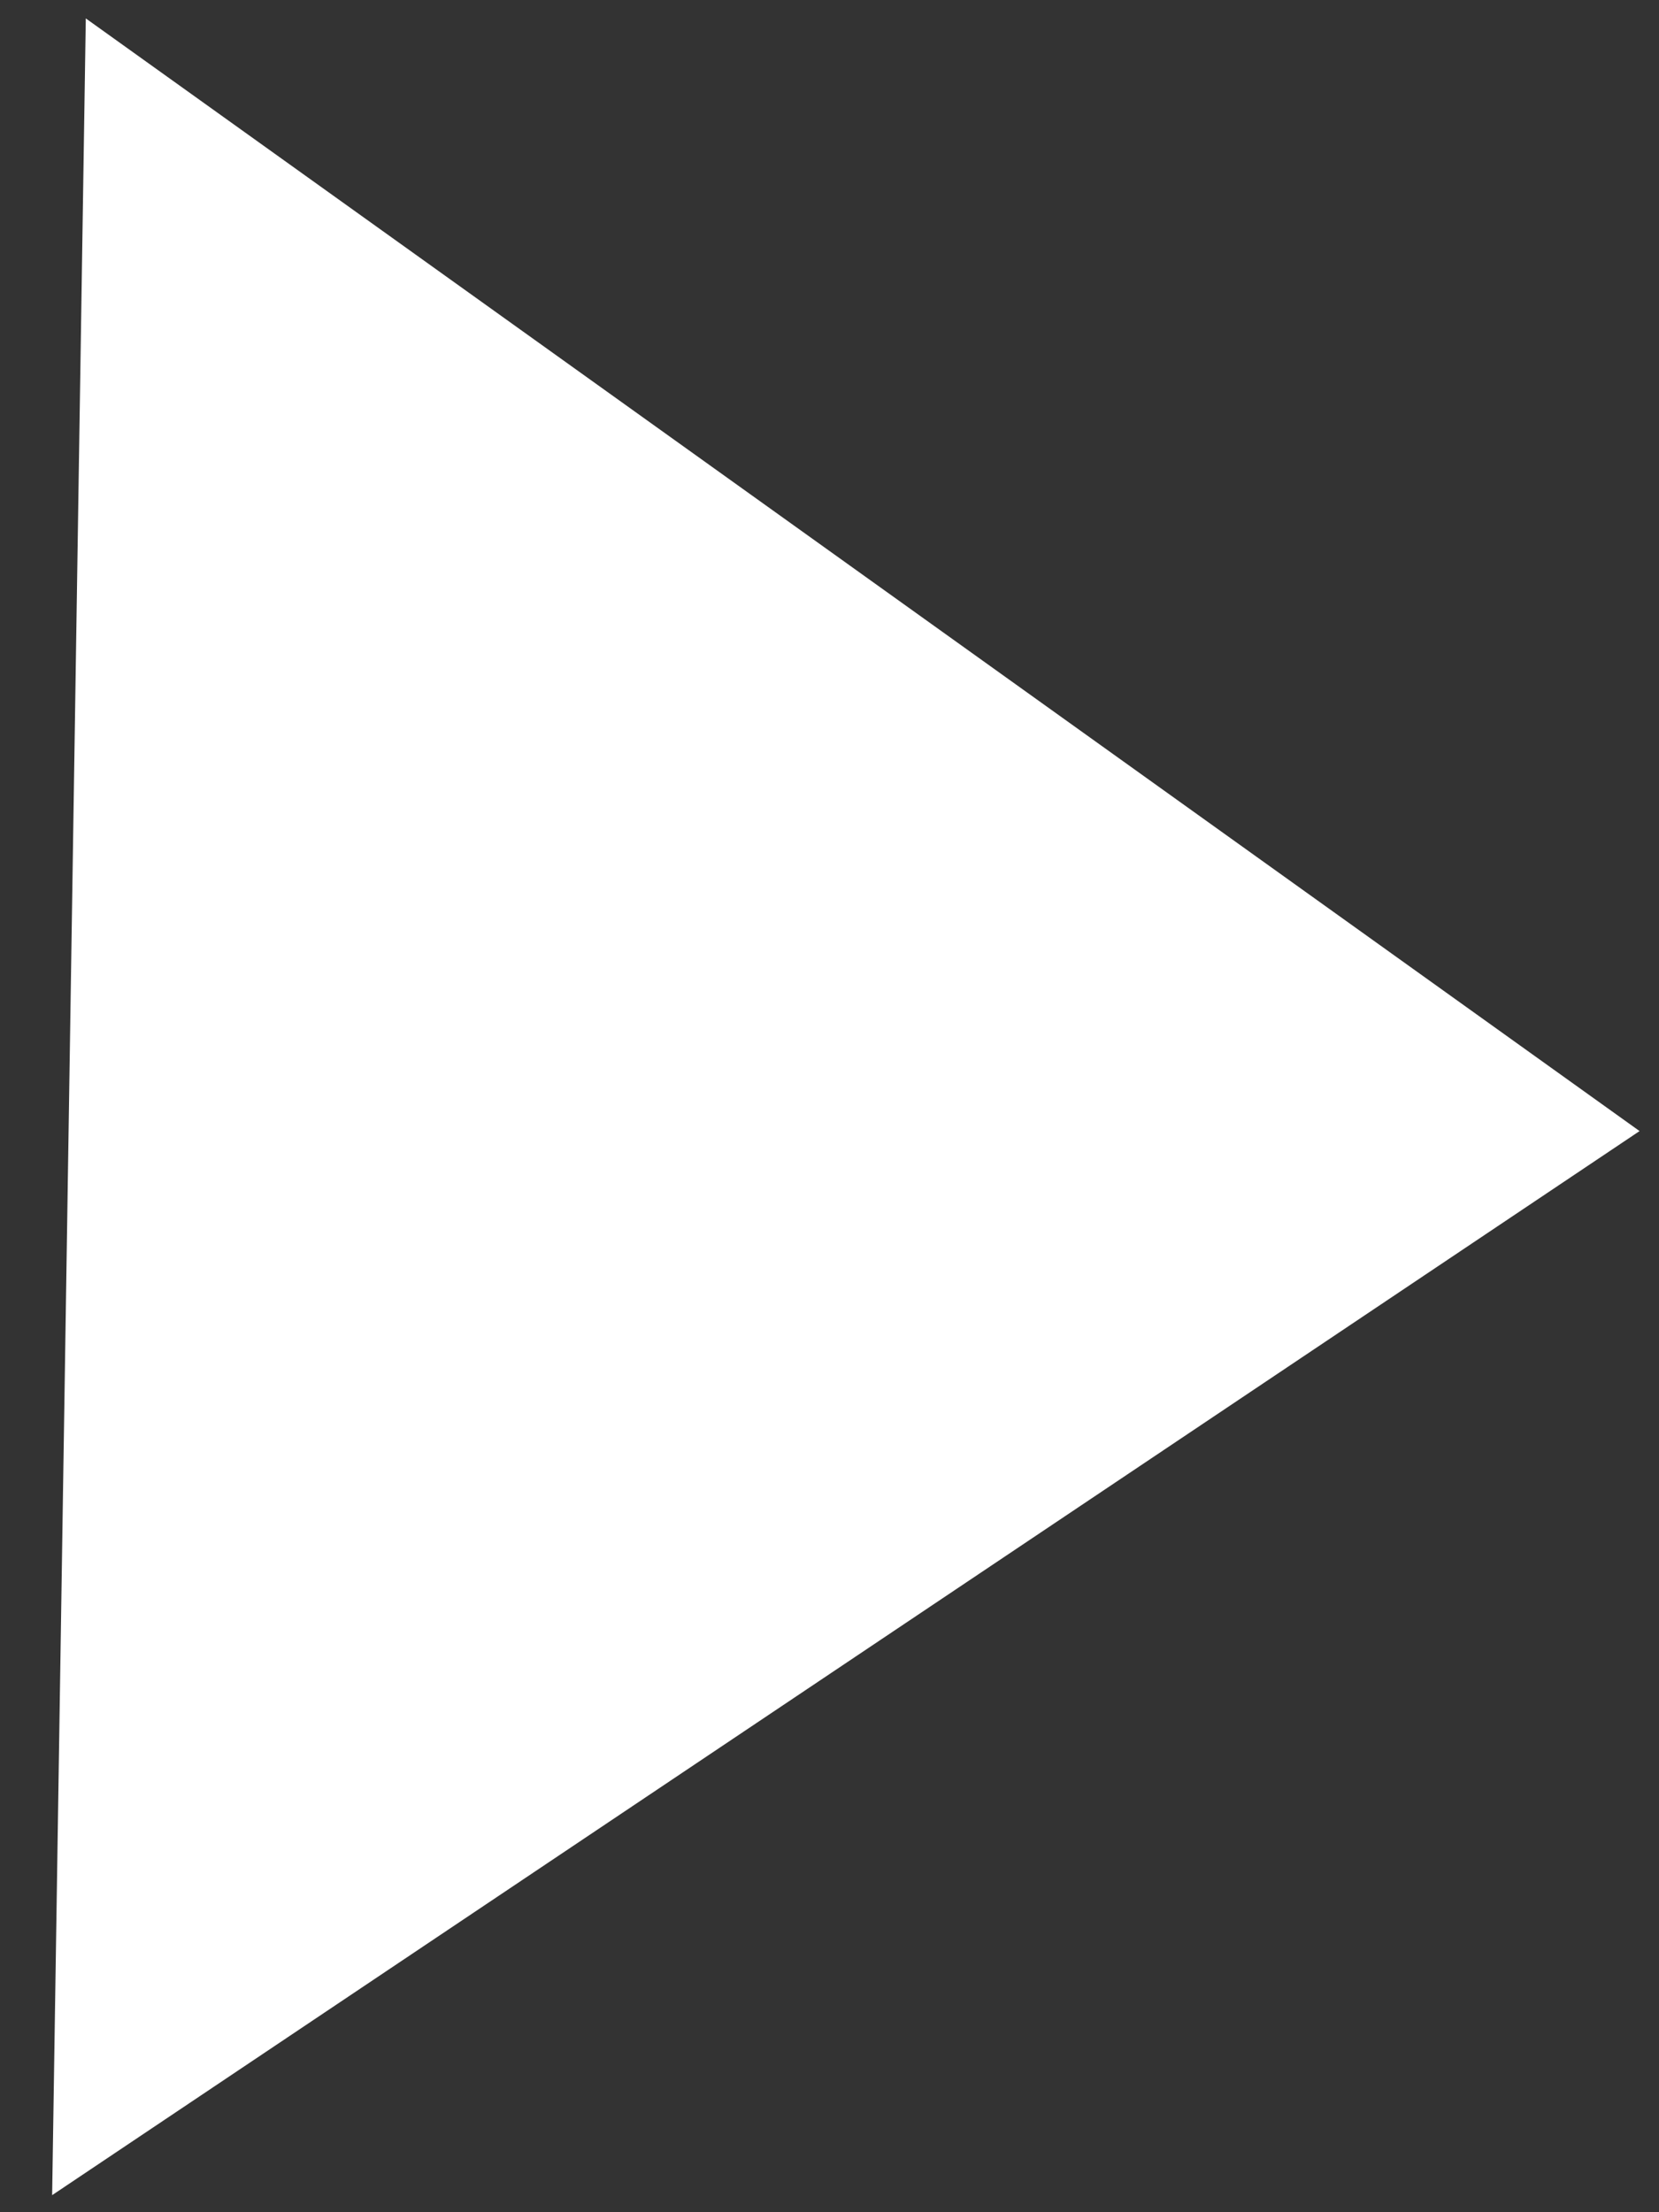 <svg xmlns="http://www.w3.org/2000/svg" width="21" height="28" viewBox="0 0 21 28" fill="none">
  <rect x="0" y="0" width="21" height="28" fill="#333333" stroke="none"/>
  <path d="M20.754 14.316L0.66 27.784L1.086 0.233L20.754 14.316Z" fill="white"/>
</svg>
